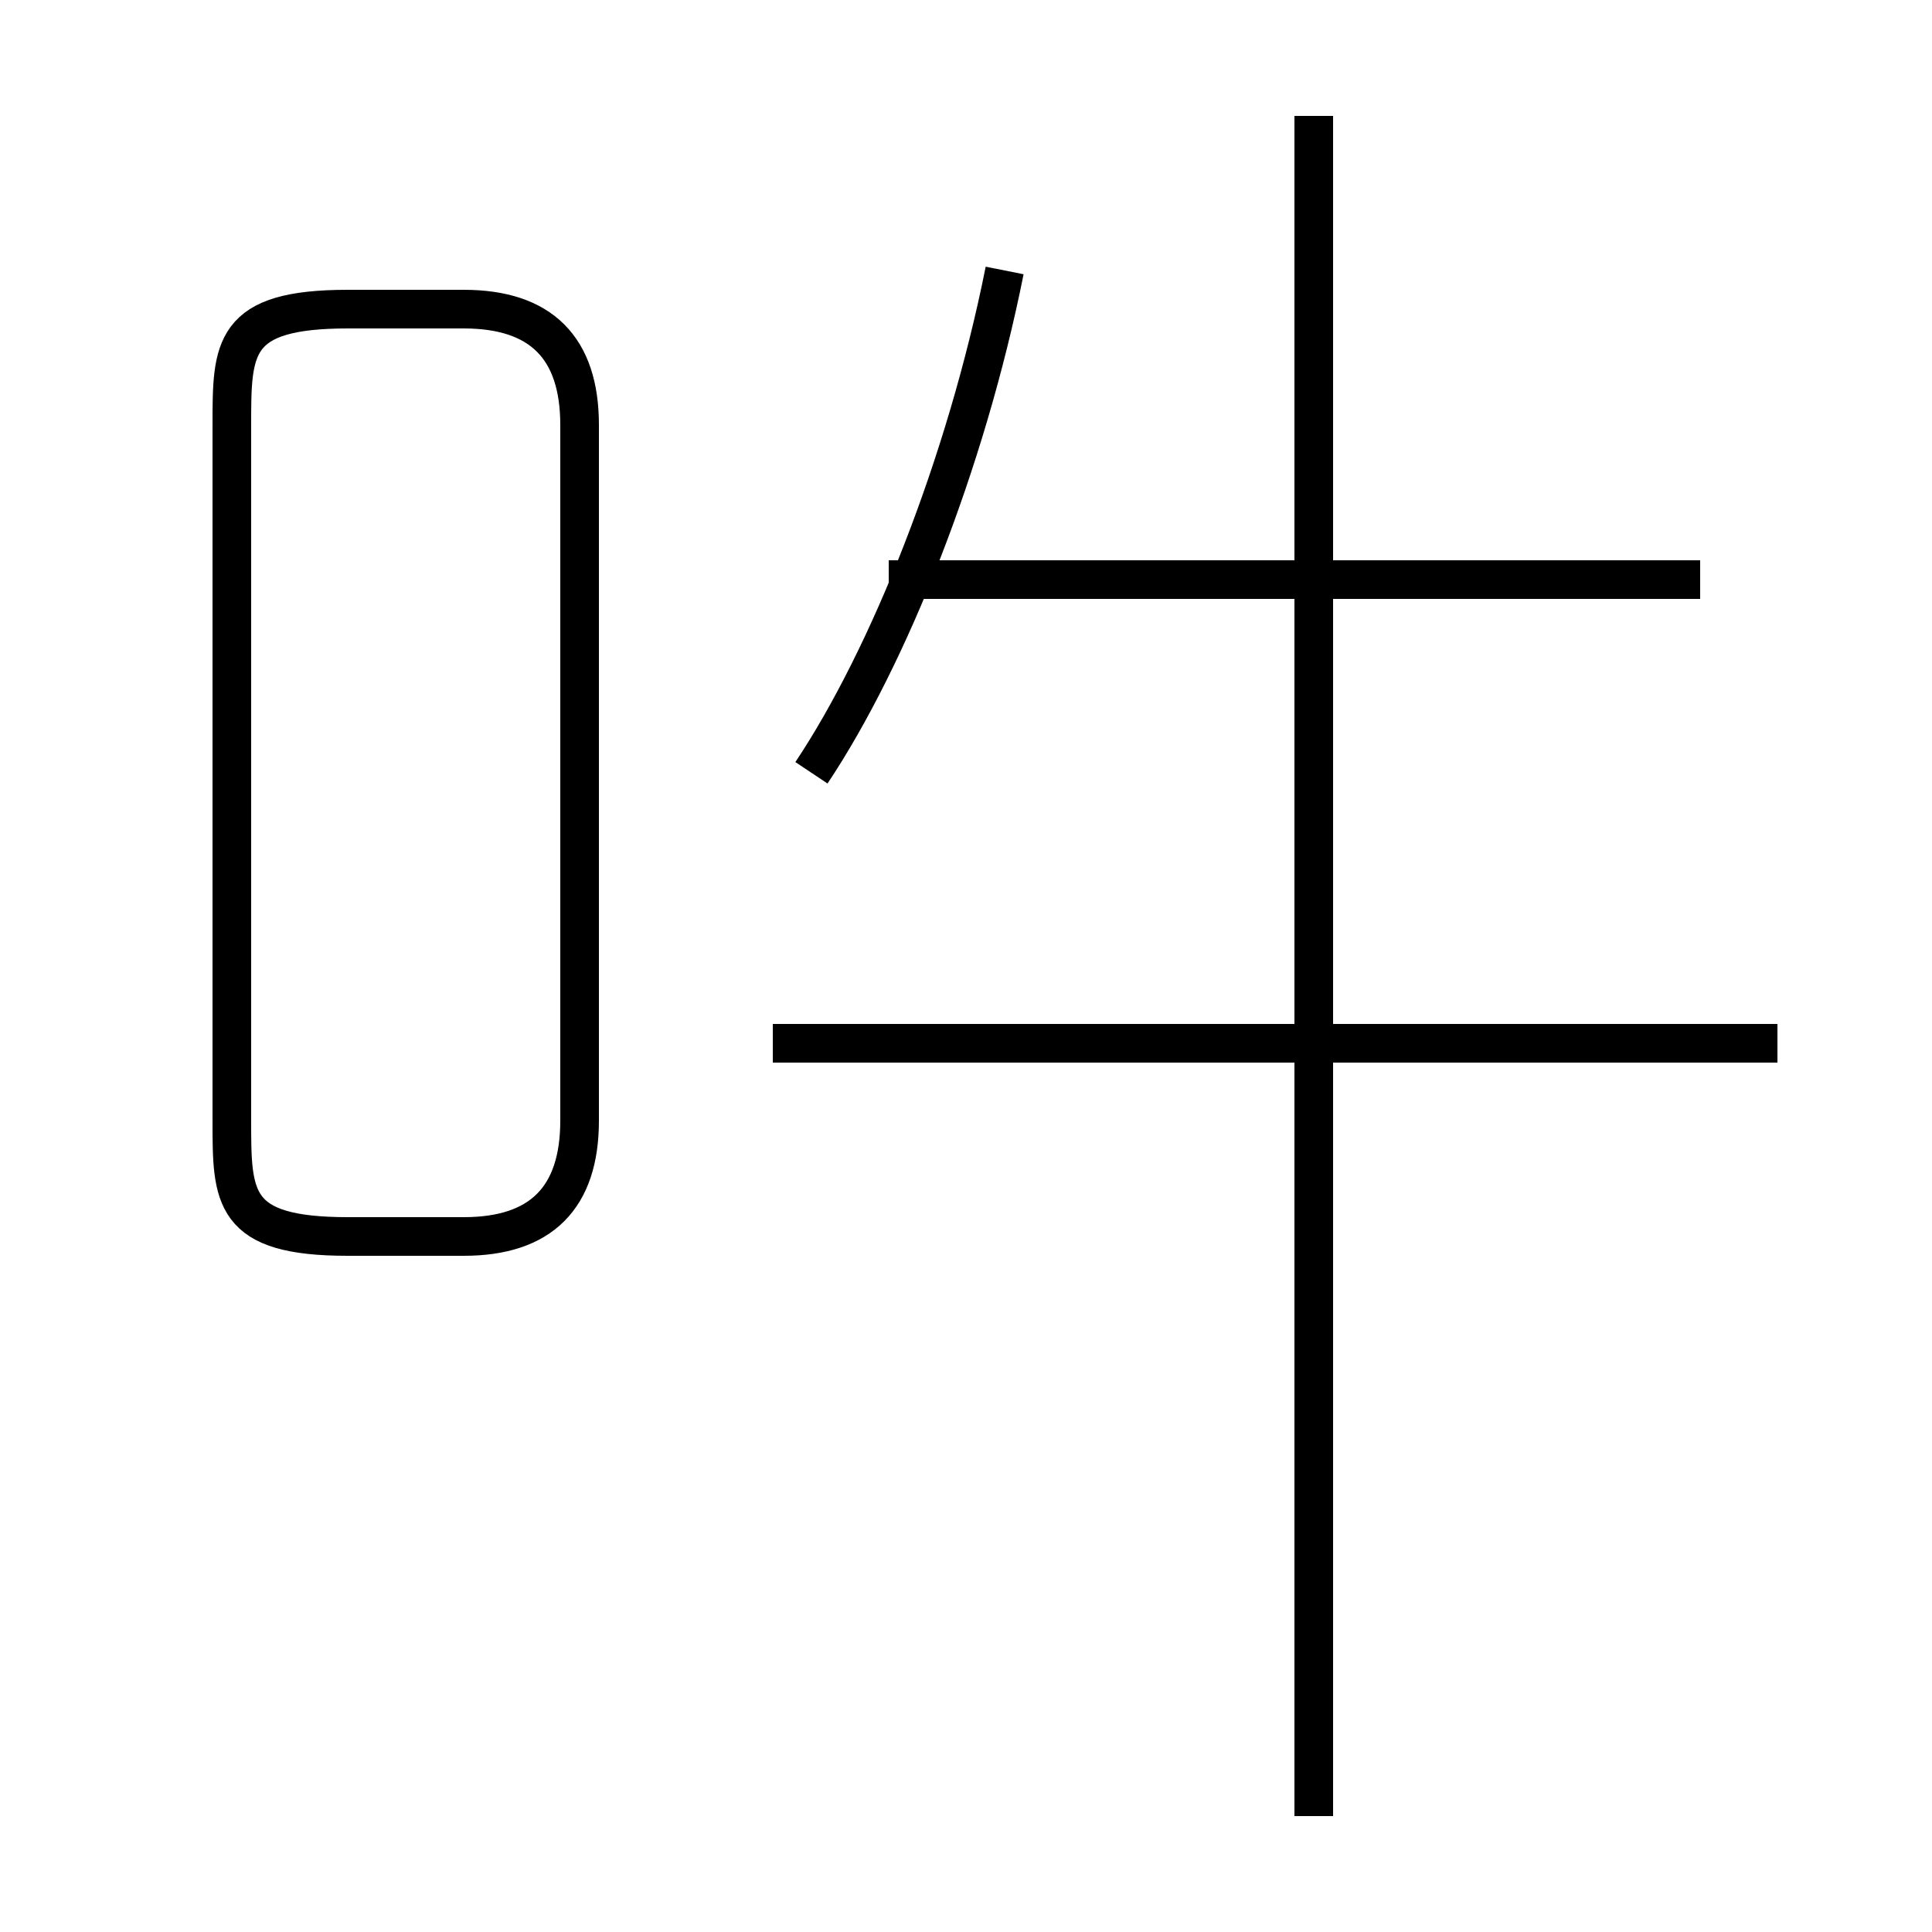 <?xml version='1.0' encoding='utf8'?>
<svg viewBox="0.0 -6.0 50.0 50.0" version="1.1" xmlns="http://www.w3.org/2000/svg">
<rect x="0.0" y="-6.0" width="50.0" height="50.0" fill="#808080" stroke="none"/>
<rect x="-1000" y="-1000" width="2000" height="2000" stroke="white" fill="white"/>
<g style="fill:white;stroke:#000000;  stroke-width:1">
<path d="M 9 -12 L 12 -12 C 14 -12 15 -13 15 -15 L 15 -33 C 15 -35 14 -36 12 -36 L 9 -36 C 6 -36 6 -35 6 -33 L 6 -15 C 6 -13 6 -12 9 -12 Z M 46 -17 L 20 -17 M 34 3 L 34 -41 M 21 -24 C 23 -27 25 -32 26 -37 M 44 -29 L 23 -29" transform="translate(0.0 38.0)" />
</g>
</svg>